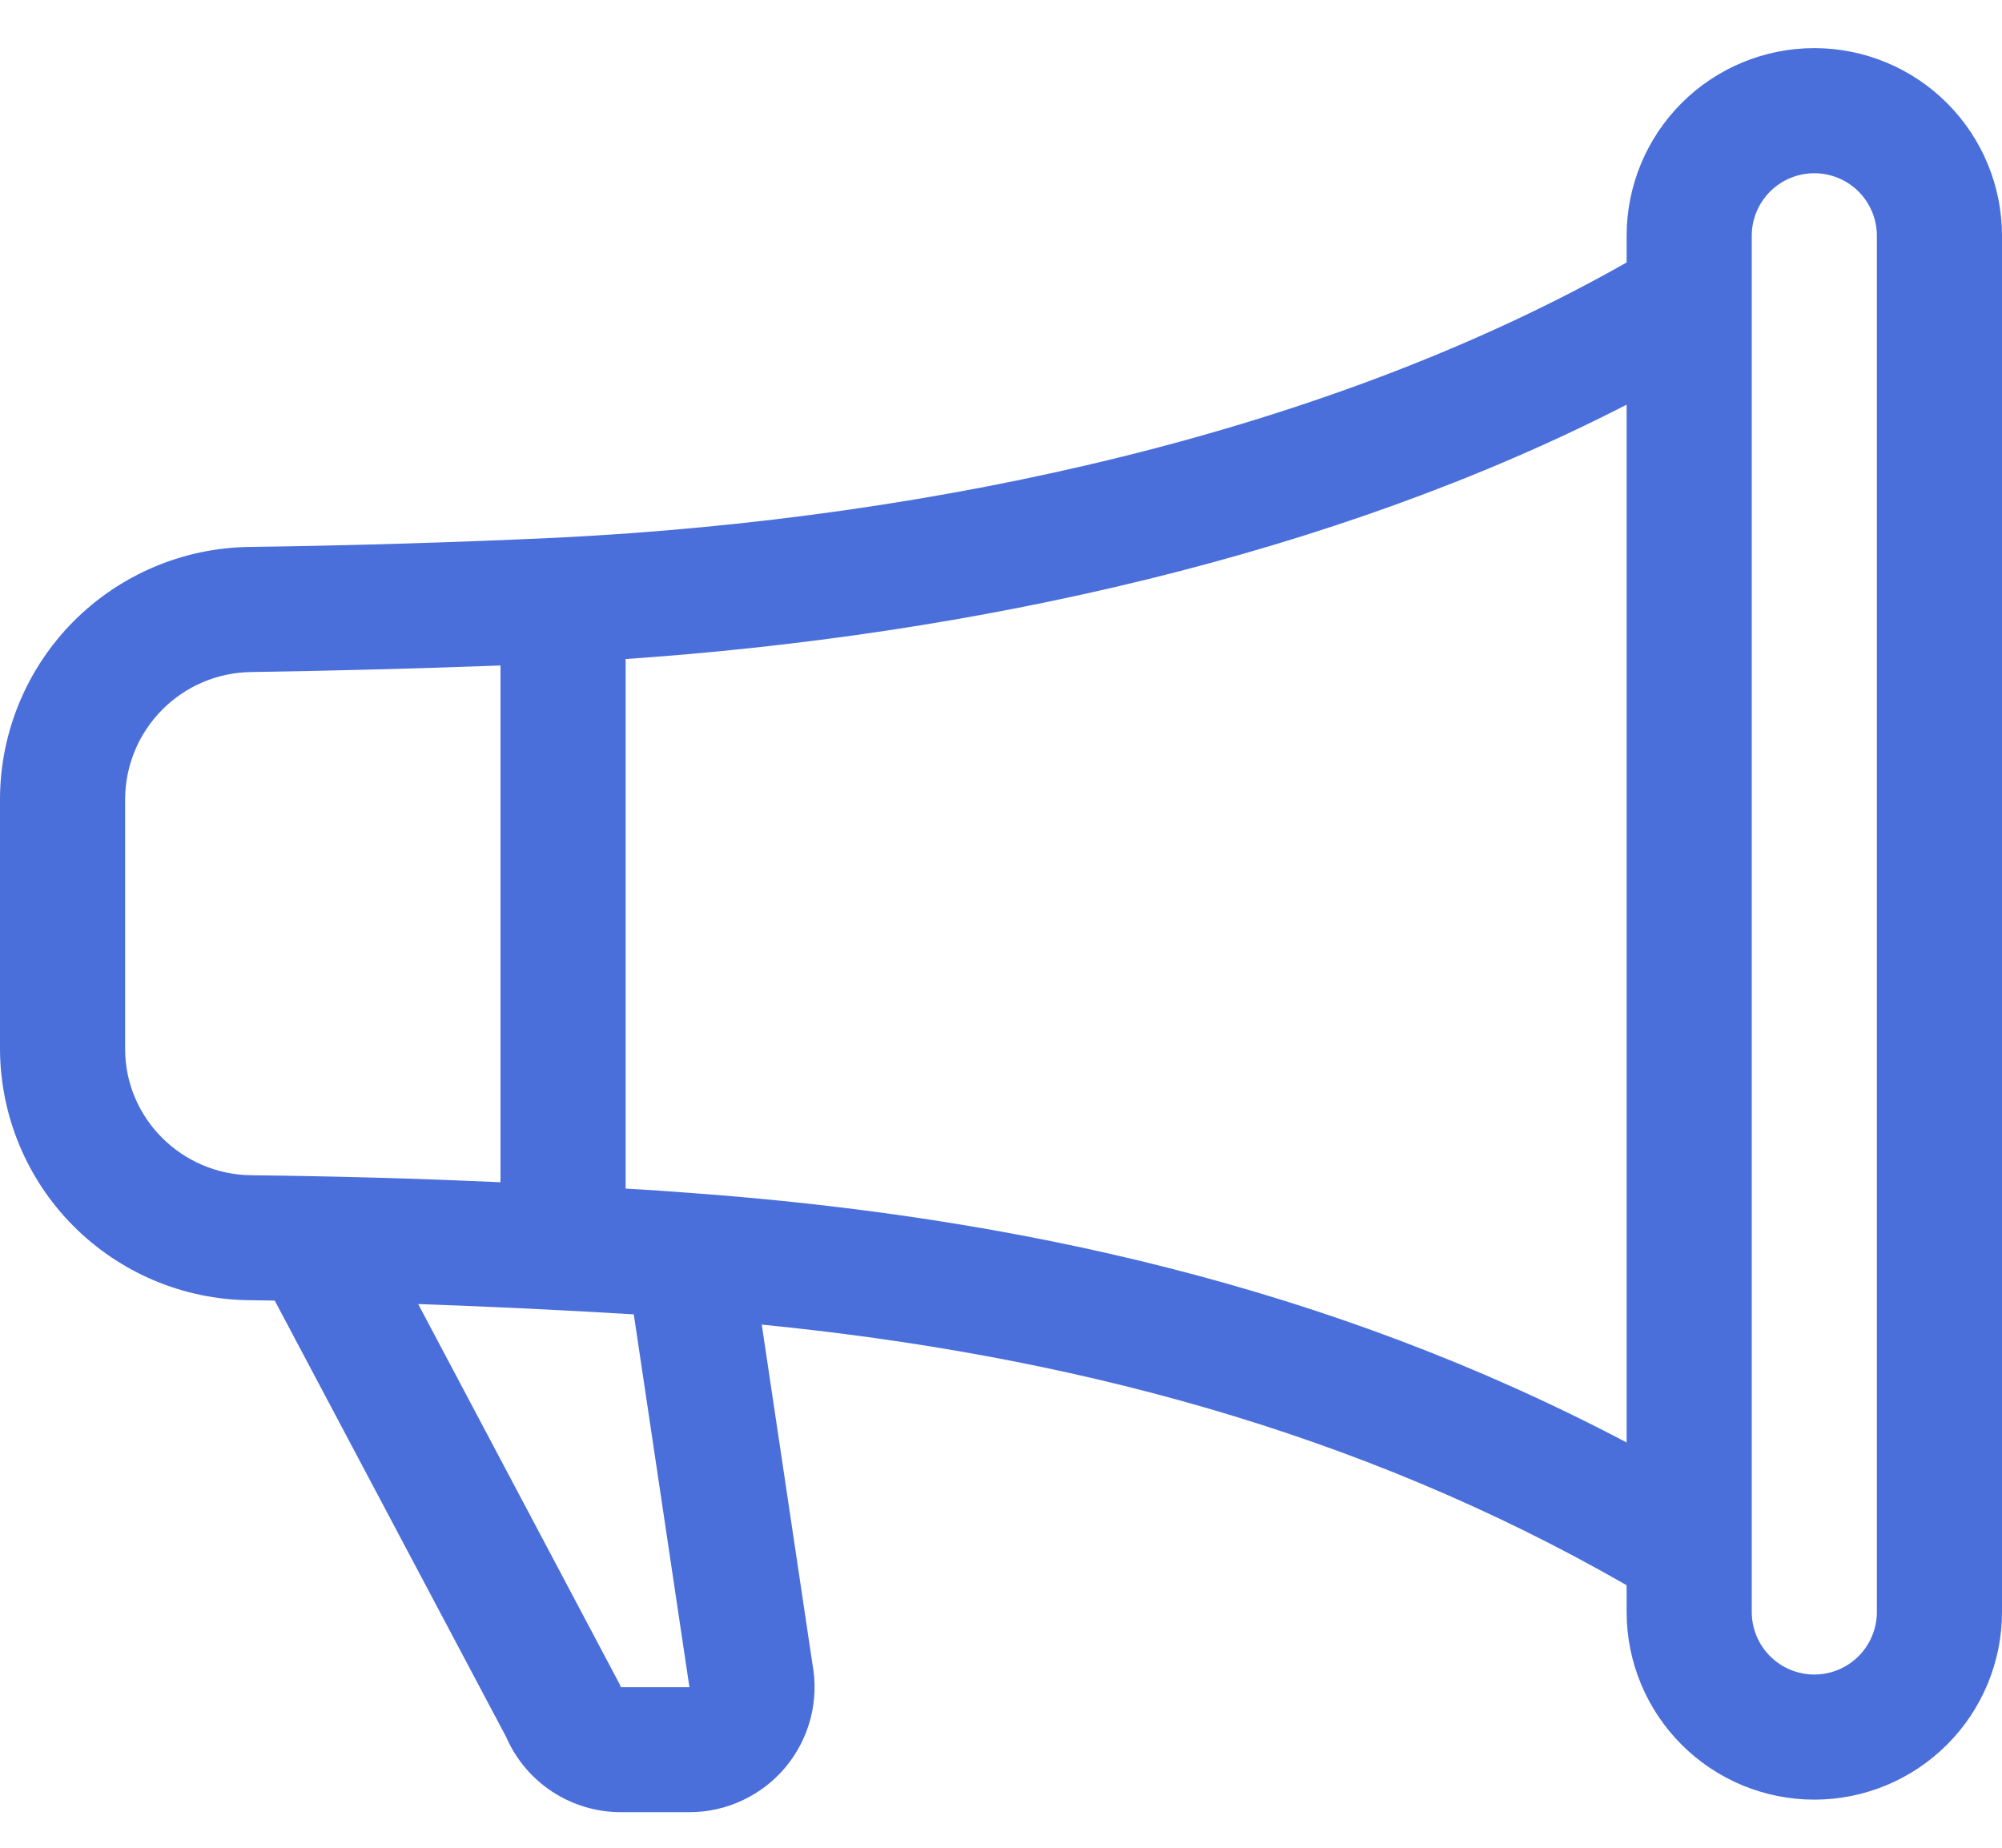 <svg width="26" height="24" viewBox="0 0 26 24" fill="none" xmlns="http://www.w3.org/2000/svg">
<path d="M21.125 3.062C21.125 2.416 21.382 1.796 21.839 1.339C22.296 0.882 22.916 0.625 23.562 0.625C24.209 0.625 24.829 0.882 25.286 1.339C25.743 1.796 26 2.416 26 3.062V20.938C26 21.584 25.743 22.204 25.286 22.661C24.829 23.118 24.209 23.375 23.562 23.375C22.916 23.375 22.296 23.118 21.839 22.661C21.382 22.204 21.125 21.584 21.125 20.938V20.59C17.612 18.573 13.829 17.595 9.893 17.205L10.551 21.612C10.595 21.847 10.587 22.088 10.527 22.32C10.467 22.551 10.357 22.766 10.205 22.95C10.052 23.134 9.861 23.282 9.645 23.383C9.429 23.485 9.193 23.538 8.954 23.538H8.063C7.747 23.538 7.438 23.445 7.174 23.273C6.91 23.1 6.701 22.854 6.575 22.564L3.568 16.893C3.459 16.891 3.35 16.89 3.24 16.888C2.38 16.88 1.557 16.532 0.95 15.921C0.344 15.311 0.003 14.486 0 13.625L0 10.375C0.003 9.514 0.344 8.689 0.949 8.077C1.555 7.465 2.376 7.116 3.237 7.104C4.583 7.086 5.928 7.045 7.272 6.982C12.217 6.732 17.262 5.602 21.125 3.409V3.062ZM22.75 3.062V20.938C22.75 21.153 22.836 21.36 22.988 21.512C23.14 21.664 23.347 21.75 23.562 21.75C23.778 21.75 23.985 21.664 24.137 21.512C24.289 21.36 24.375 21.153 24.375 20.938V3.062C24.375 2.847 24.289 2.64 24.137 2.488C23.985 2.336 23.778 2.25 23.562 2.25C23.347 2.25 23.14 2.336 22.988 2.488C22.836 2.64 22.75 2.847 22.75 3.062ZM21.125 5.256C17.316 7.214 12.66 8.249 8.125 8.56V15.438C8.418 15.455 8.708 15.474 8.998 15.497C13.171 15.804 17.274 16.706 21.125 18.736V5.256ZM6.5 15.356V8.644C5.421 8.684 4.342 8.712 3.263 8.729C2.829 8.734 2.414 8.909 2.108 9.217C1.801 9.525 1.628 9.941 1.625 10.375V13.625C1.625 14.519 2.353 15.253 3.26 15.265C4.34 15.277 5.42 15.307 6.5 15.356ZM5.432 16.94L8.047 21.875L8.063 21.914H8.954L8.95 21.891L8.231 17.072C7.298 17.015 6.366 16.971 5.432 16.938V16.94Z" fill="#4A6FDA"/>
</svg>
